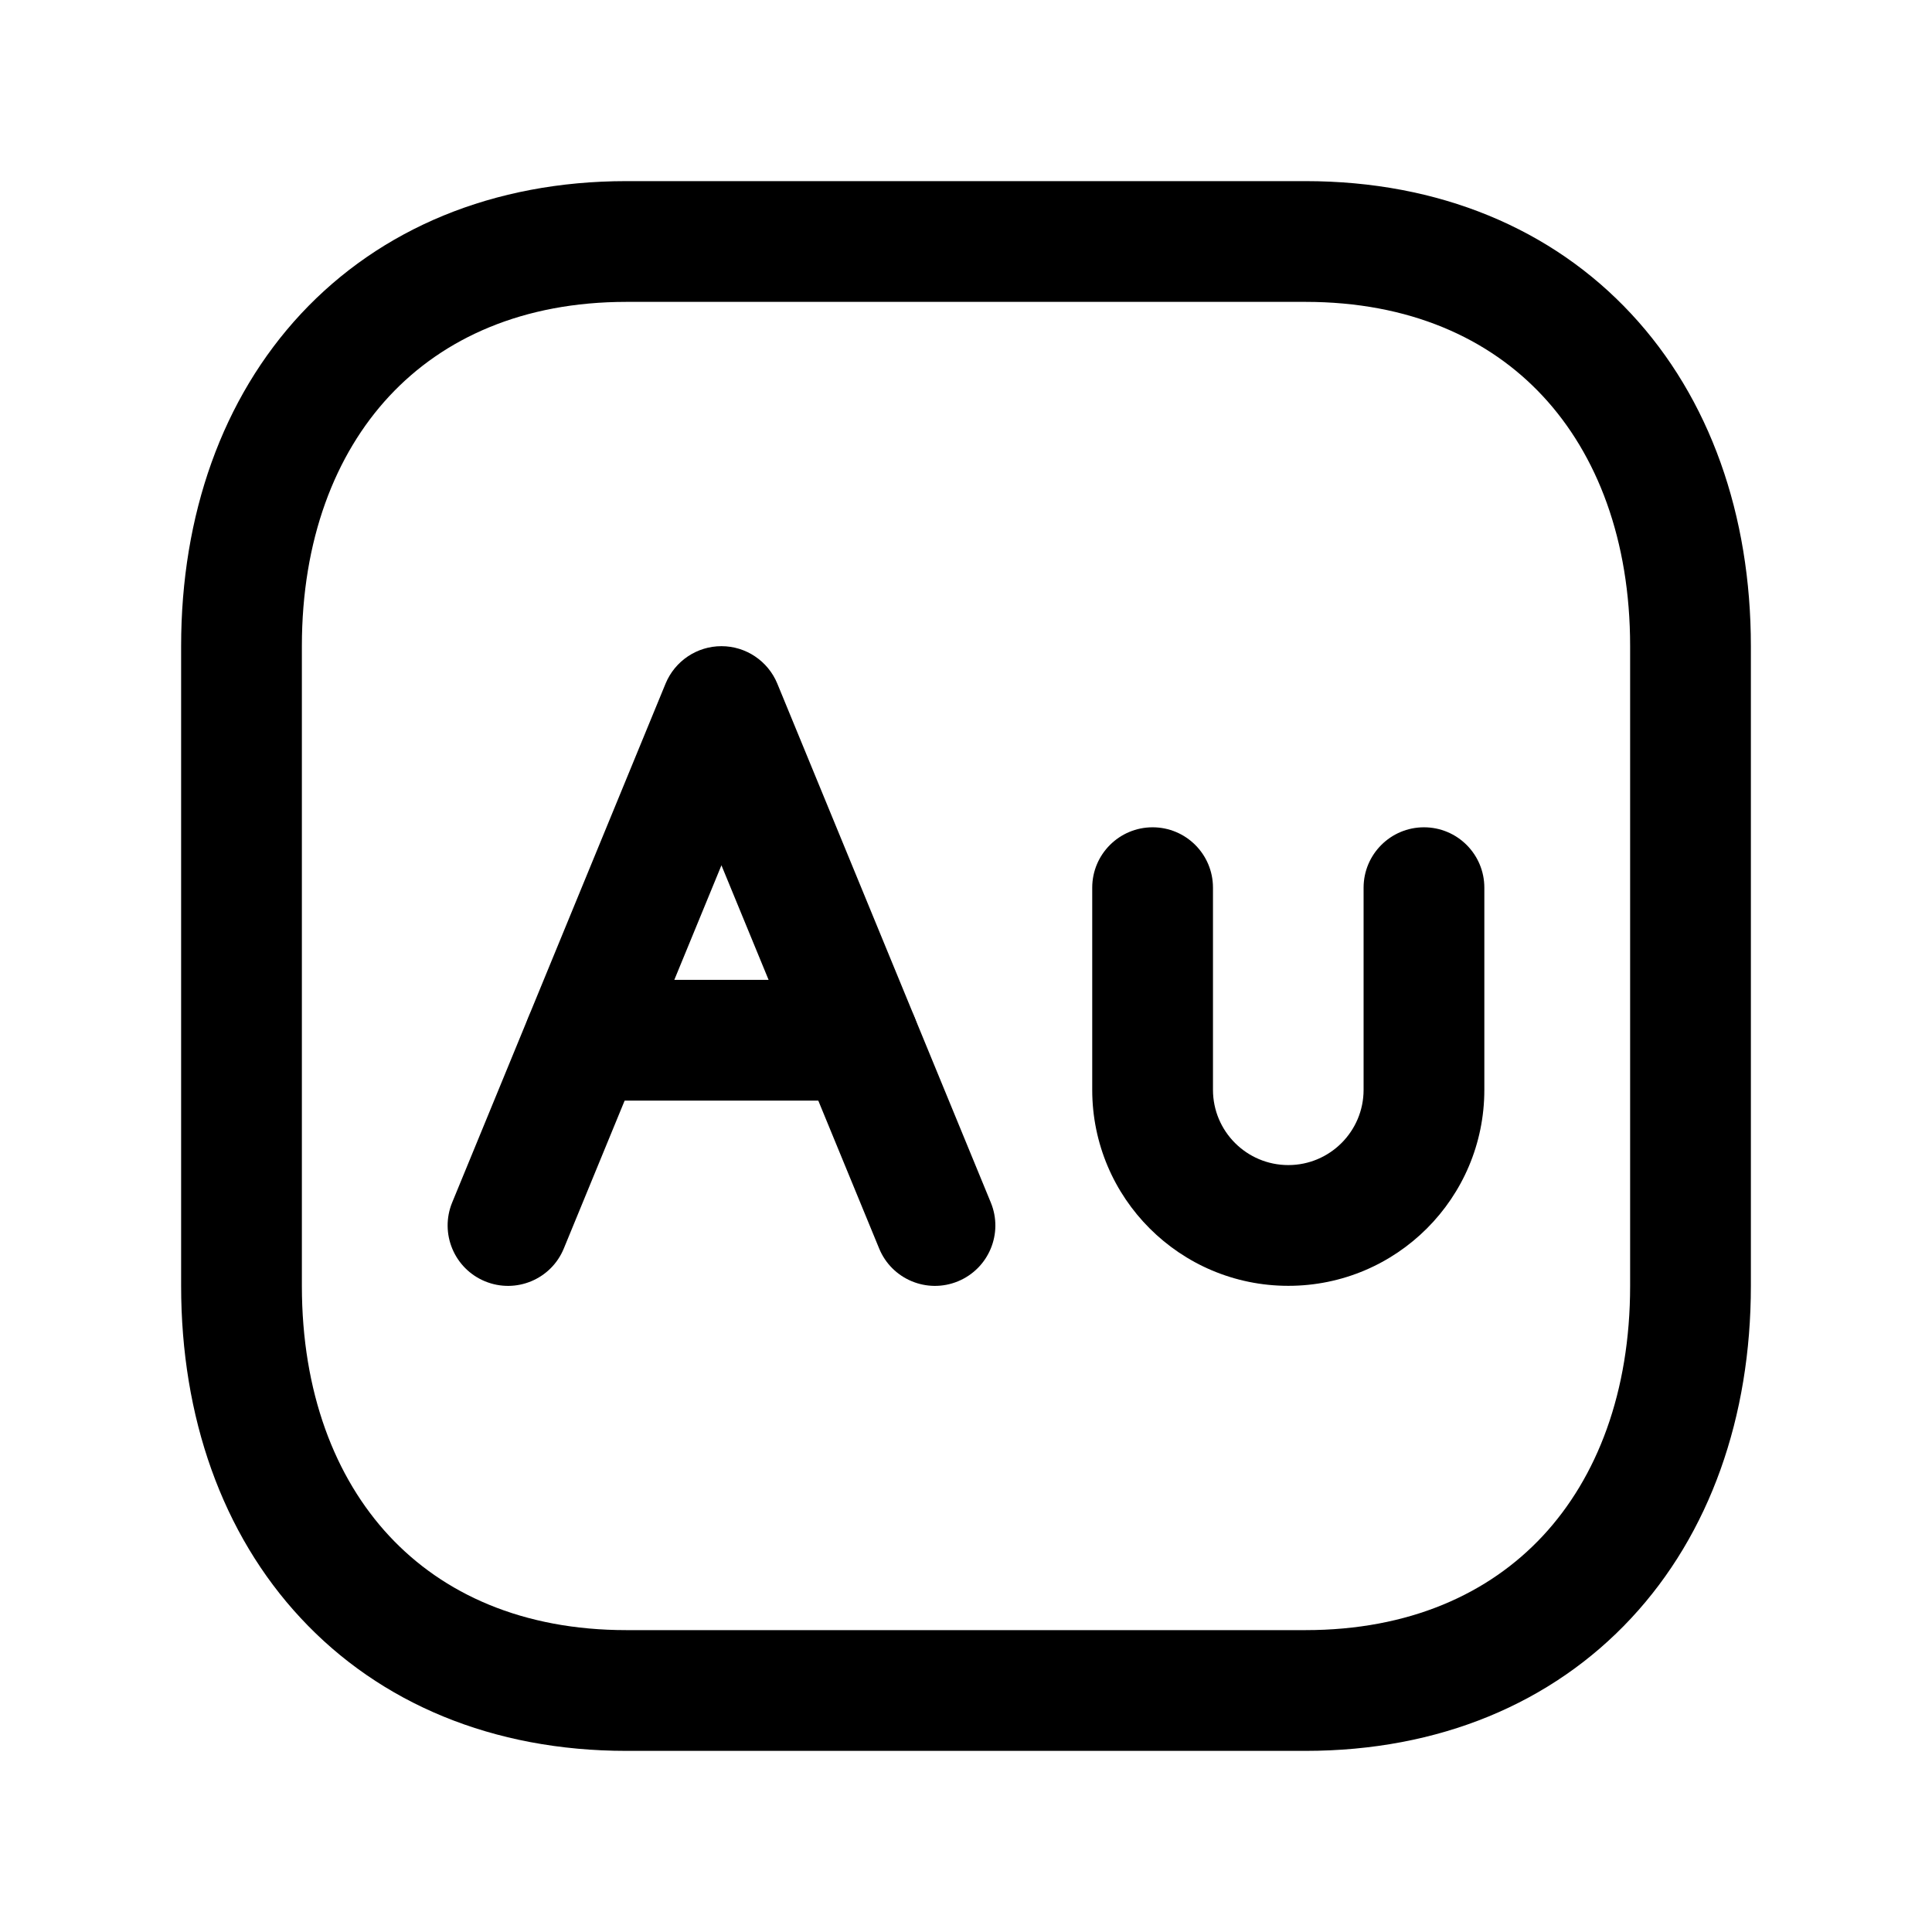<svg width="24" height="24" viewBox="0 0 24 24" fill="none" xmlns="http://www.w3.org/2000/svg">
<path fill-rule="evenodd" clip-rule="evenodd" d="M3.74 3.897C4.725 2.841 6.127 2.25 7.782 2.25H16.217C17.876 2.25 19.279 2.841 20.263 3.898C21.241 4.948 21.75 6.399 21.75 8.026V15.974C21.75 17.601 21.241 19.052 20.263 20.102C19.279 21.159 17.876 21.75 16.216 21.75H7.782C6.123 21.75 4.72 21.159 3.737 20.102C2.758 19.052 2.25 17.601 2.25 15.974V8.026C2.25 6.398 2.761 4.948 3.74 3.897ZM4.837 4.92C4.16 5.647 3.75 6.71 3.75 8.026V15.974C3.75 17.291 4.159 18.354 4.835 19.08C5.505 19.8 6.493 20.25 7.782 20.25H16.216C17.505 20.25 18.494 19.8 19.165 19.08C19.841 18.354 20.25 17.291 20.25 15.974V8.026C20.25 6.709 19.841 5.646 19.165 4.92C18.495 4.2 17.506 3.75 16.217 3.75H7.782C6.498 3.75 5.509 4.199 4.837 4.92Z" fill="black"/>
<path fill-rule="evenodd" clip-rule="evenodd" d="M8.962 8.027C9.266 8.027 9.54 8.211 9.656 8.492L12.308 14.938C12.466 15.321 12.283 15.759 11.9 15.917C11.517 16.075 11.078 15.892 10.921 15.509L8.962 10.749L7.004 15.509C6.847 15.892 6.409 16.075 6.025 15.917C5.642 15.759 5.46 15.321 5.617 14.938L8.268 8.492C8.384 8.211 8.658 8.027 8.962 8.027Z" fill="black"/>
<path fill-rule="evenodd" clip-rule="evenodd" d="M6.509 12.922C6.509 12.508 6.845 12.172 7.259 12.172H10.666C11.081 12.172 11.416 12.508 11.416 12.922C11.416 13.336 11.081 13.672 10.666 13.672H7.259C6.845 13.672 6.509 13.336 6.509 12.922Z" fill="black"/>
<path fill-rule="evenodd" clip-rule="evenodd" d="M14.318 10.277C14.733 10.277 15.068 10.613 15.068 11.027V13.538C15.068 14.054 15.487 14.473 16.004 14.473C16.52 14.473 16.939 14.054 16.939 13.538V11.027C16.939 10.613 17.275 10.277 17.689 10.277C18.104 10.277 18.439 10.613 18.439 11.027V13.538C18.439 14.883 17.349 15.973 16.004 15.973C14.659 15.973 13.568 14.883 13.568 13.538V11.027C13.568 10.613 13.904 10.277 14.318 10.277Z" fill="black"/>
</svg>